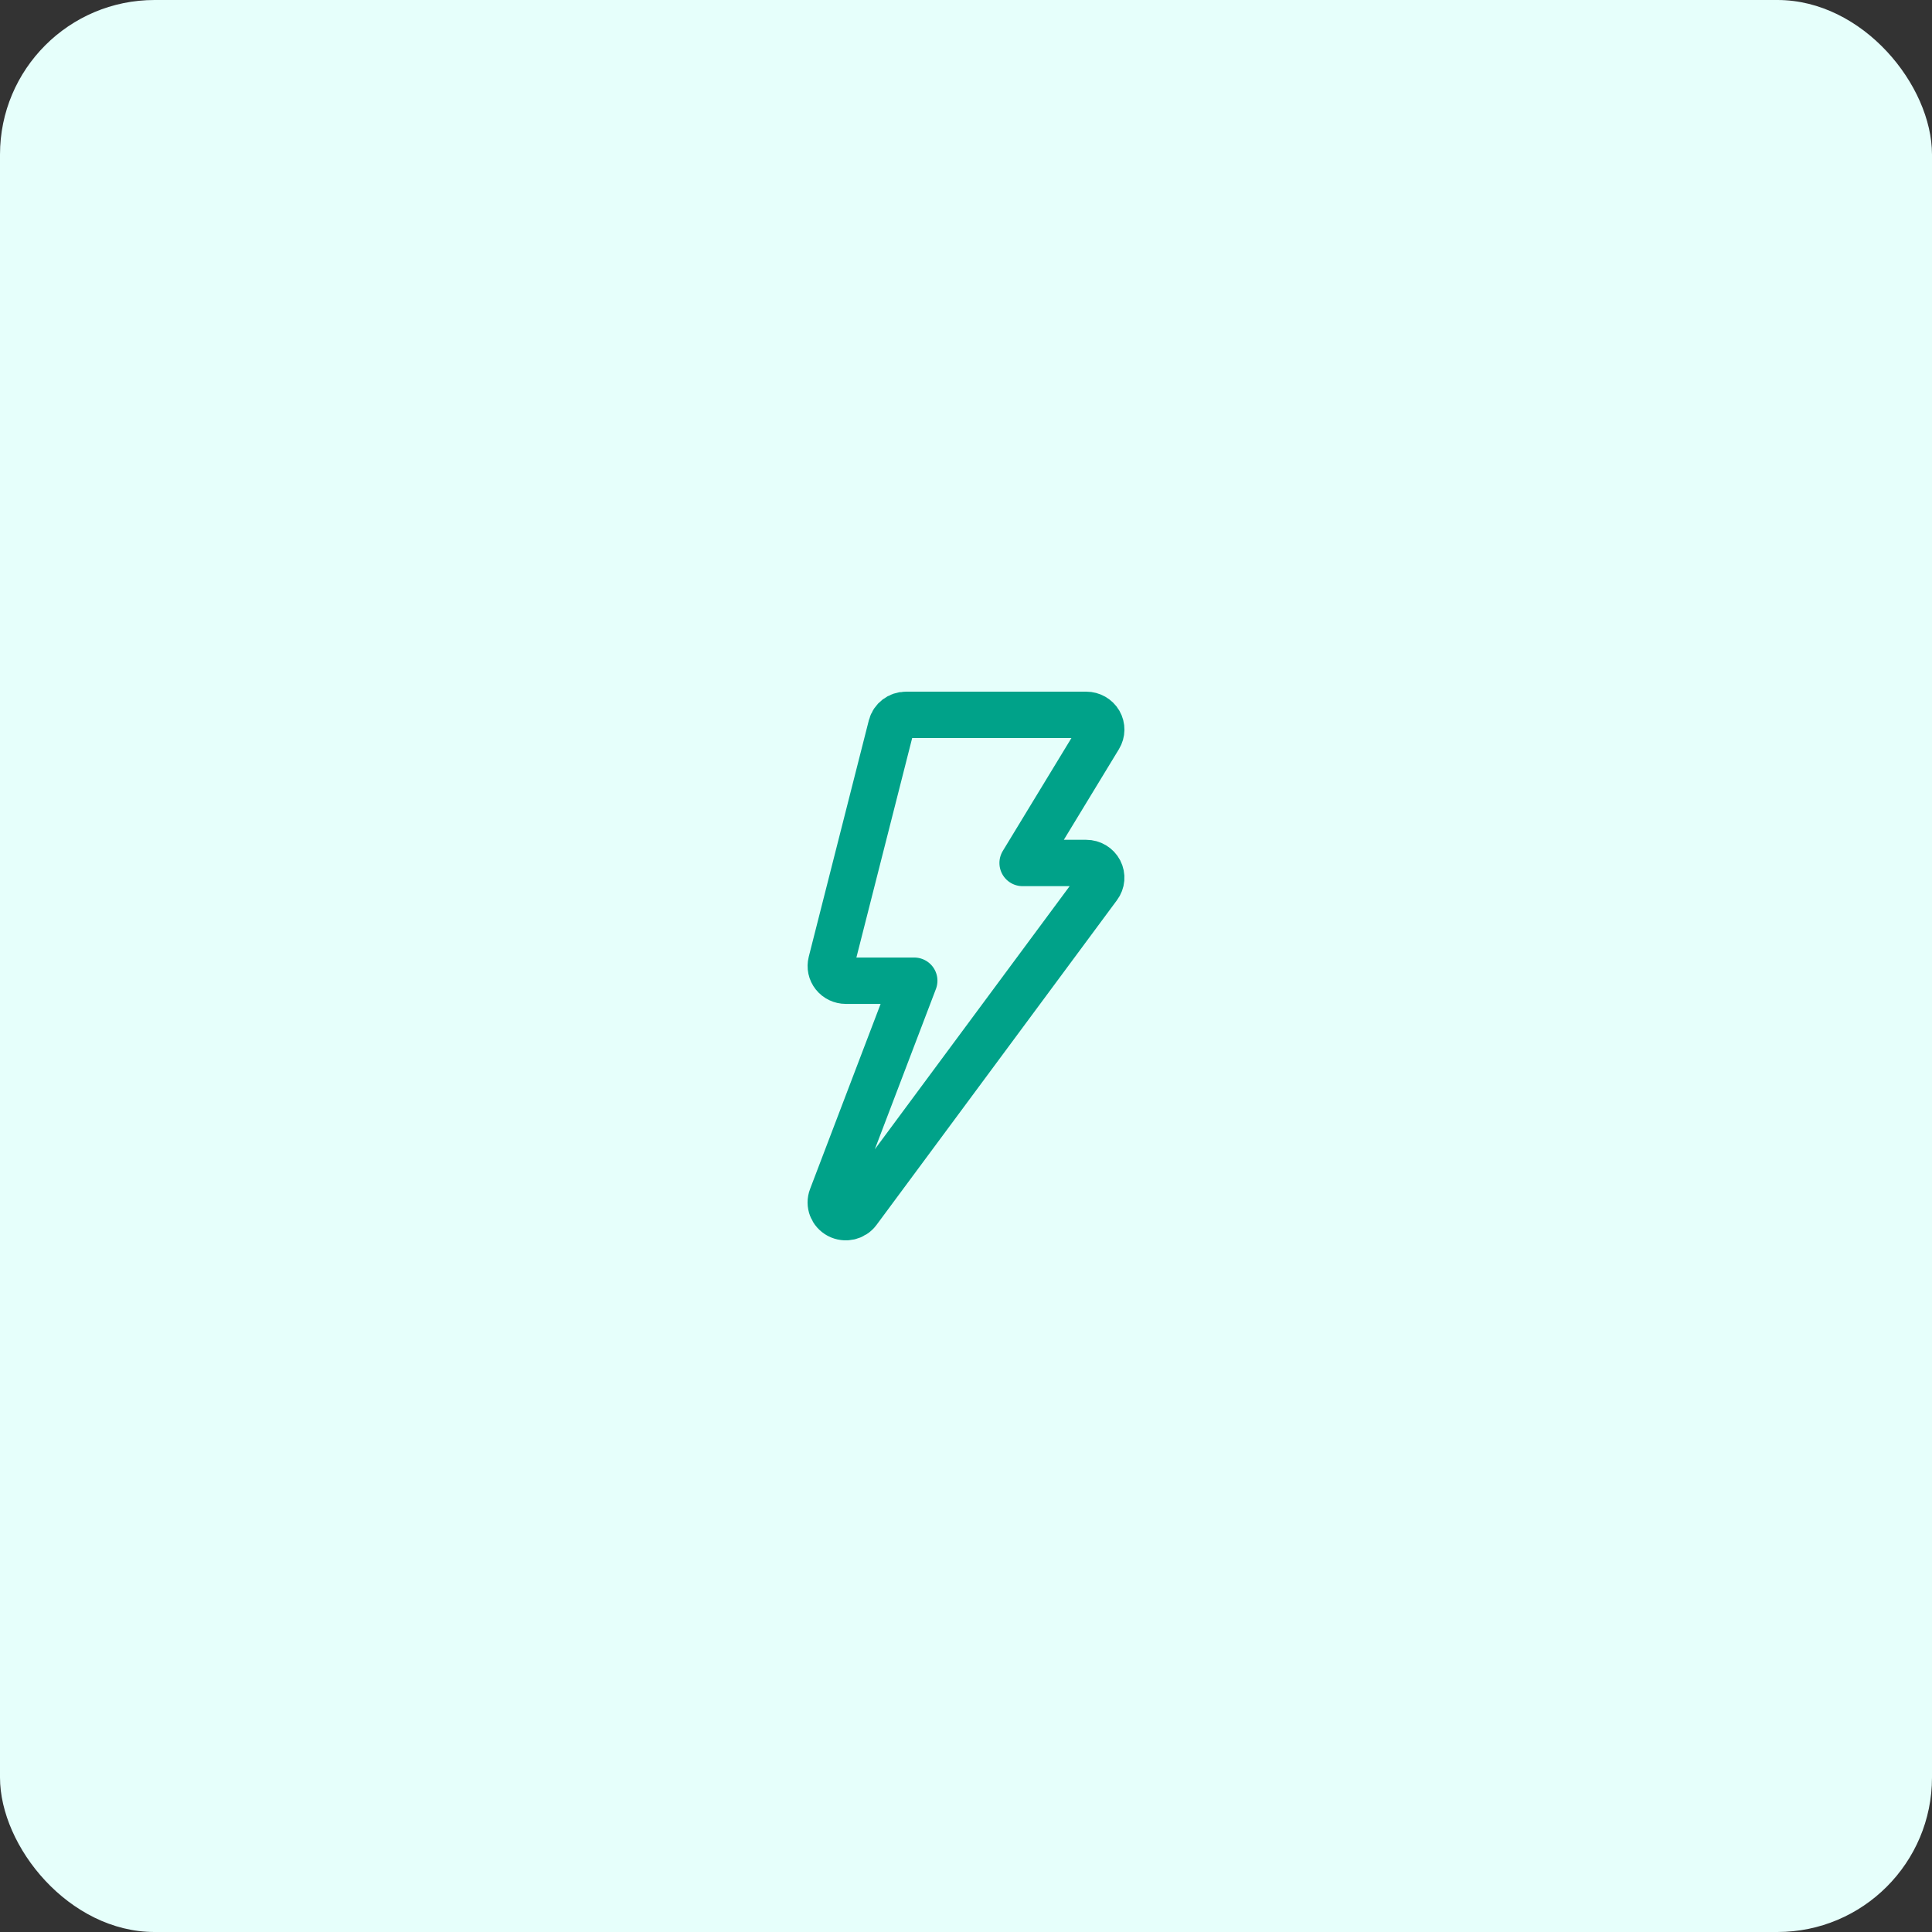 <svg width="50" height="50" viewBox="0 0 50 50" fill="none" xmlns="http://www.w3.org/2000/svg">
<rect x="0" y="0" width="50" height="50" fill="#333333" stroke="none"/>
<rect width="50" height="50" rx="4" fill="#E6FFFB"/>
<path d="M28.45 18.693C28.38 18.574 28.251 18.5 28.111 18.5H23.445C23.266 18.5 23.111 18.619 23.067 18.789L21.512 24.908C21.483 25.022 21.509 25.142 21.582 25.234C21.656 25.327 21.769 25.381 21.889 25.381H23.661L21.525 30.985C21.456 31.164 21.534 31.364 21.705 31.455C21.877 31.545 22.09 31.497 22.203 31.343L28.425 22.939C28.512 22.823 28.524 22.67 28.458 22.542C28.391 22.414 28.257 22.334 28.111 22.334H26.465L28.445 19.077C28.517 18.959 28.519 18.812 28.45 18.693Z" stroke="#00A289" stroke-width="1.2" stroke-linejoin="round"/>
</svg>
